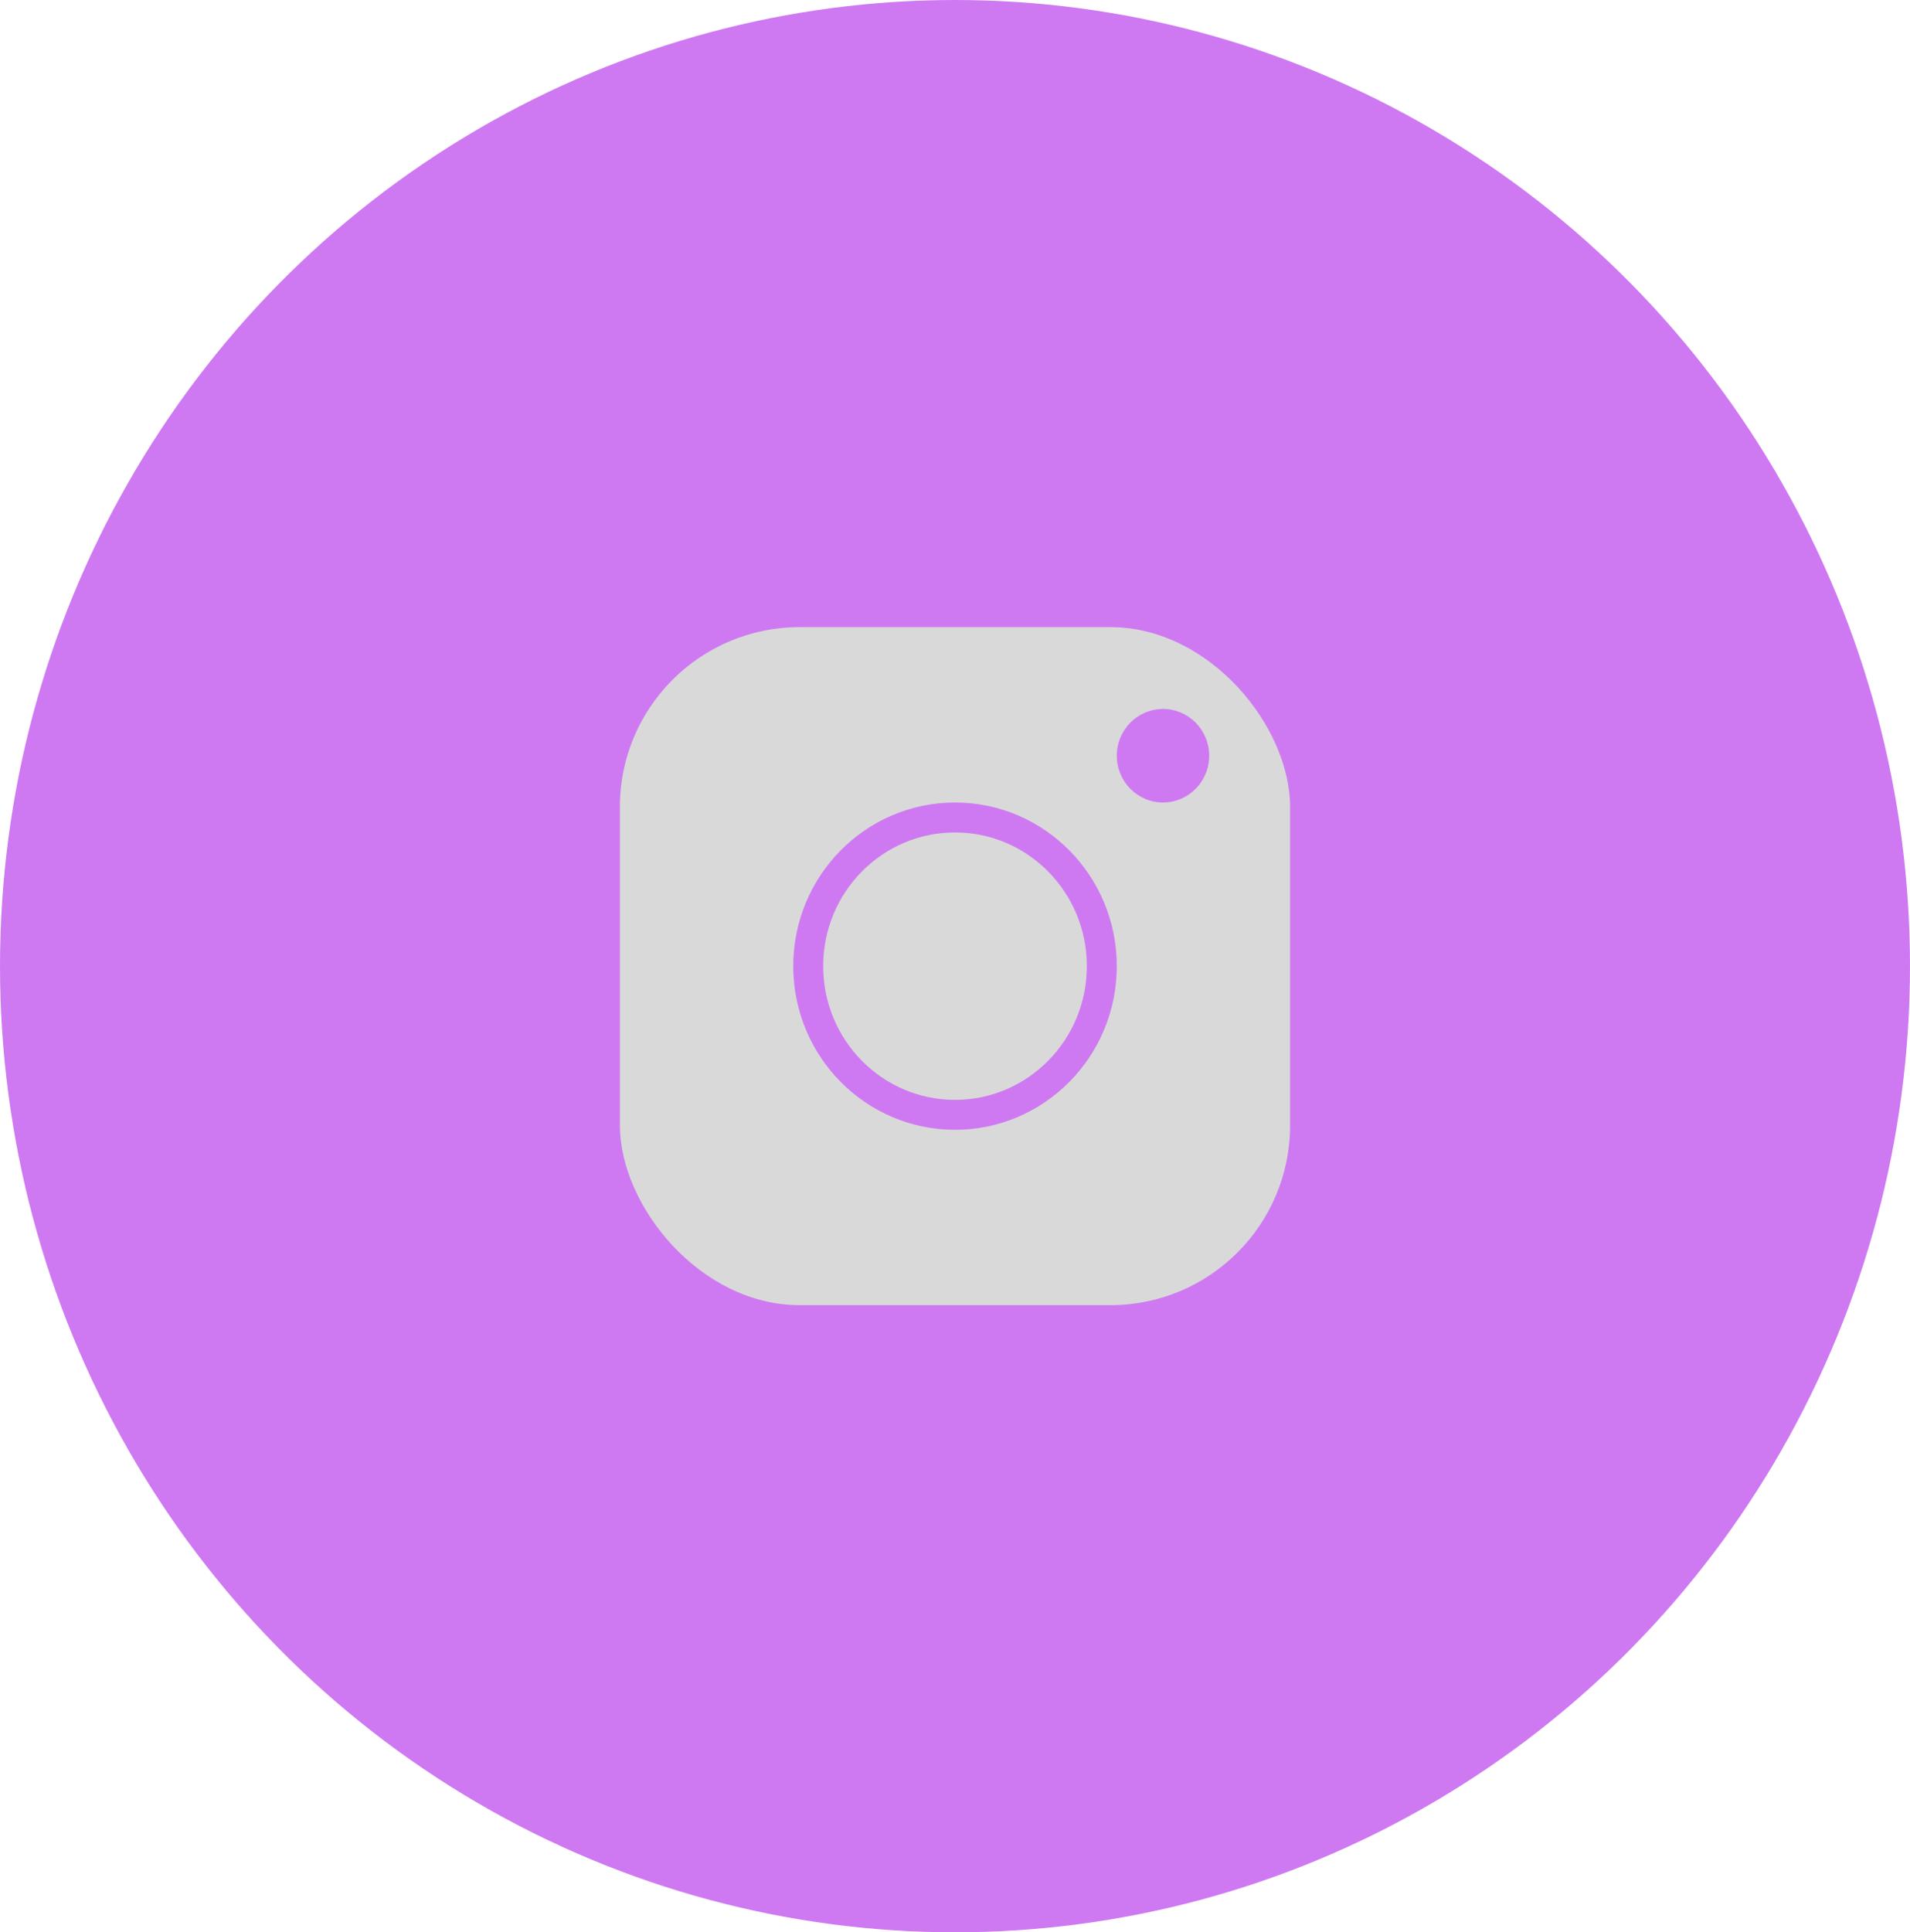 <svg width="88" height="89" viewBox="0 0 88 89" fill="none" xmlns="http://www.w3.org/2000/svg">
<ellipse cx="44" cy="44.5" rx="44" ry="44.5" fill="#CE79F2"/>
<rect x="28.561" y="28.886" width="30.877" height="31.228" rx="8.276" fill="#D9D9D9"/>
<path d="M50.764 44.5C50.764 48.289 47.728 51.348 44 51.348C40.272 51.348 37.237 48.289 37.237 44.5C37.237 40.71 40.272 37.652 44 37.652C47.728 37.652 50.764 40.71 50.764 44.5Z" stroke="#CE79F2" stroke-width="1.379"/>
<ellipse cx="53.583" cy="34.808" rx="2.129" ry="2.154" fill="#CE79F2"/>
</svg>
